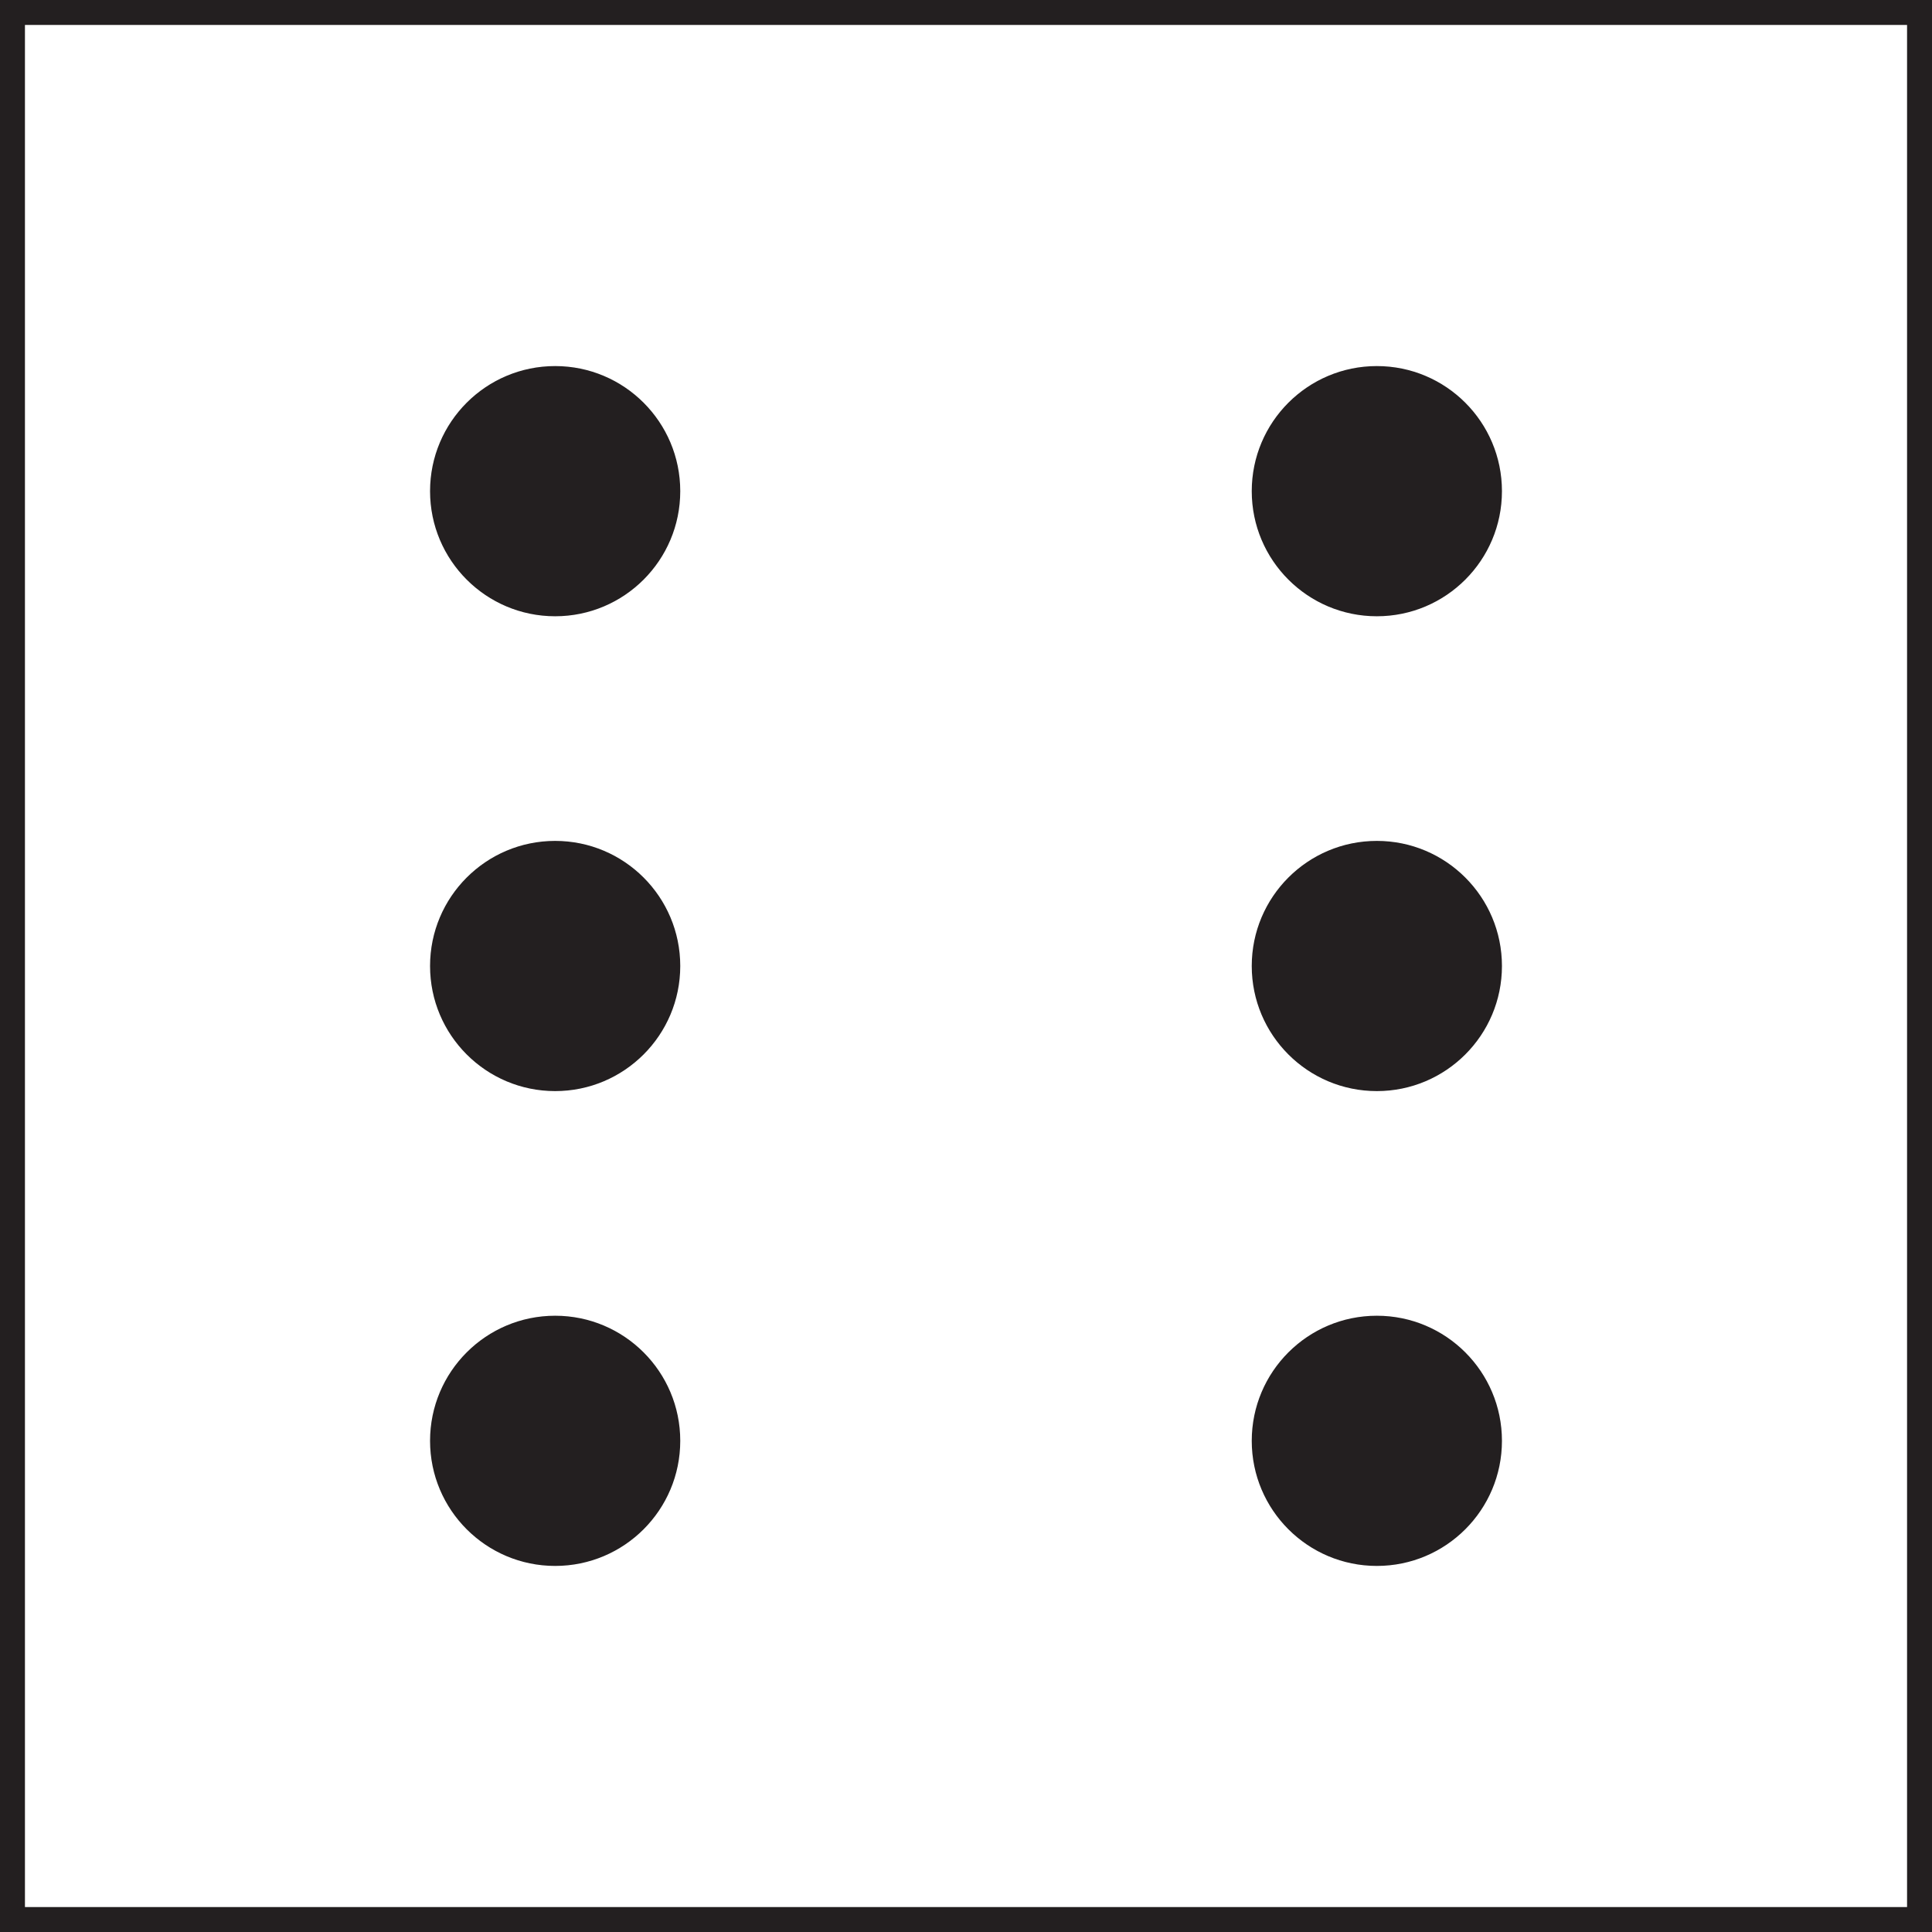 <svg xmlns="http://www.w3.org/2000/svg" viewBox="0 0 154.9 154.9"><rect x="0" y="0" width="154.9" height="154.9" fill="#808080" stroke="none"/><defs><style>.cls-1{fill:#fff;stroke:#231f20;stroke-width:2px;}.cls-1,.cls-2{stroke-miterlimit:10;}.cls-2{fill:#231f20;stroke:#fff;}</style></defs><g id="Layer_2" data-name="Layer 2"><g id="Layer_1-2" data-name="Layer 1"><rect class="cls-1" x="1" y="1" width="152.9" height="152.9"/><circle class="cls-2" cx="44.51" cy="39.38" r="10.53"/><circle class="cls-2" cx="110.39" cy="39.38" r="10.53"/><circle class="cls-2" cx="44.51" cy="77.45" r="10.53"/><circle class="cls-2" cx="110.39" cy="77.45" r="10.53"/><circle class="cls-2" cx="44.51" cy="115.52" r="10.53"/><circle class="cls-2" cx="110.39" cy="115.52" r="10.53"/></g></g></svg>